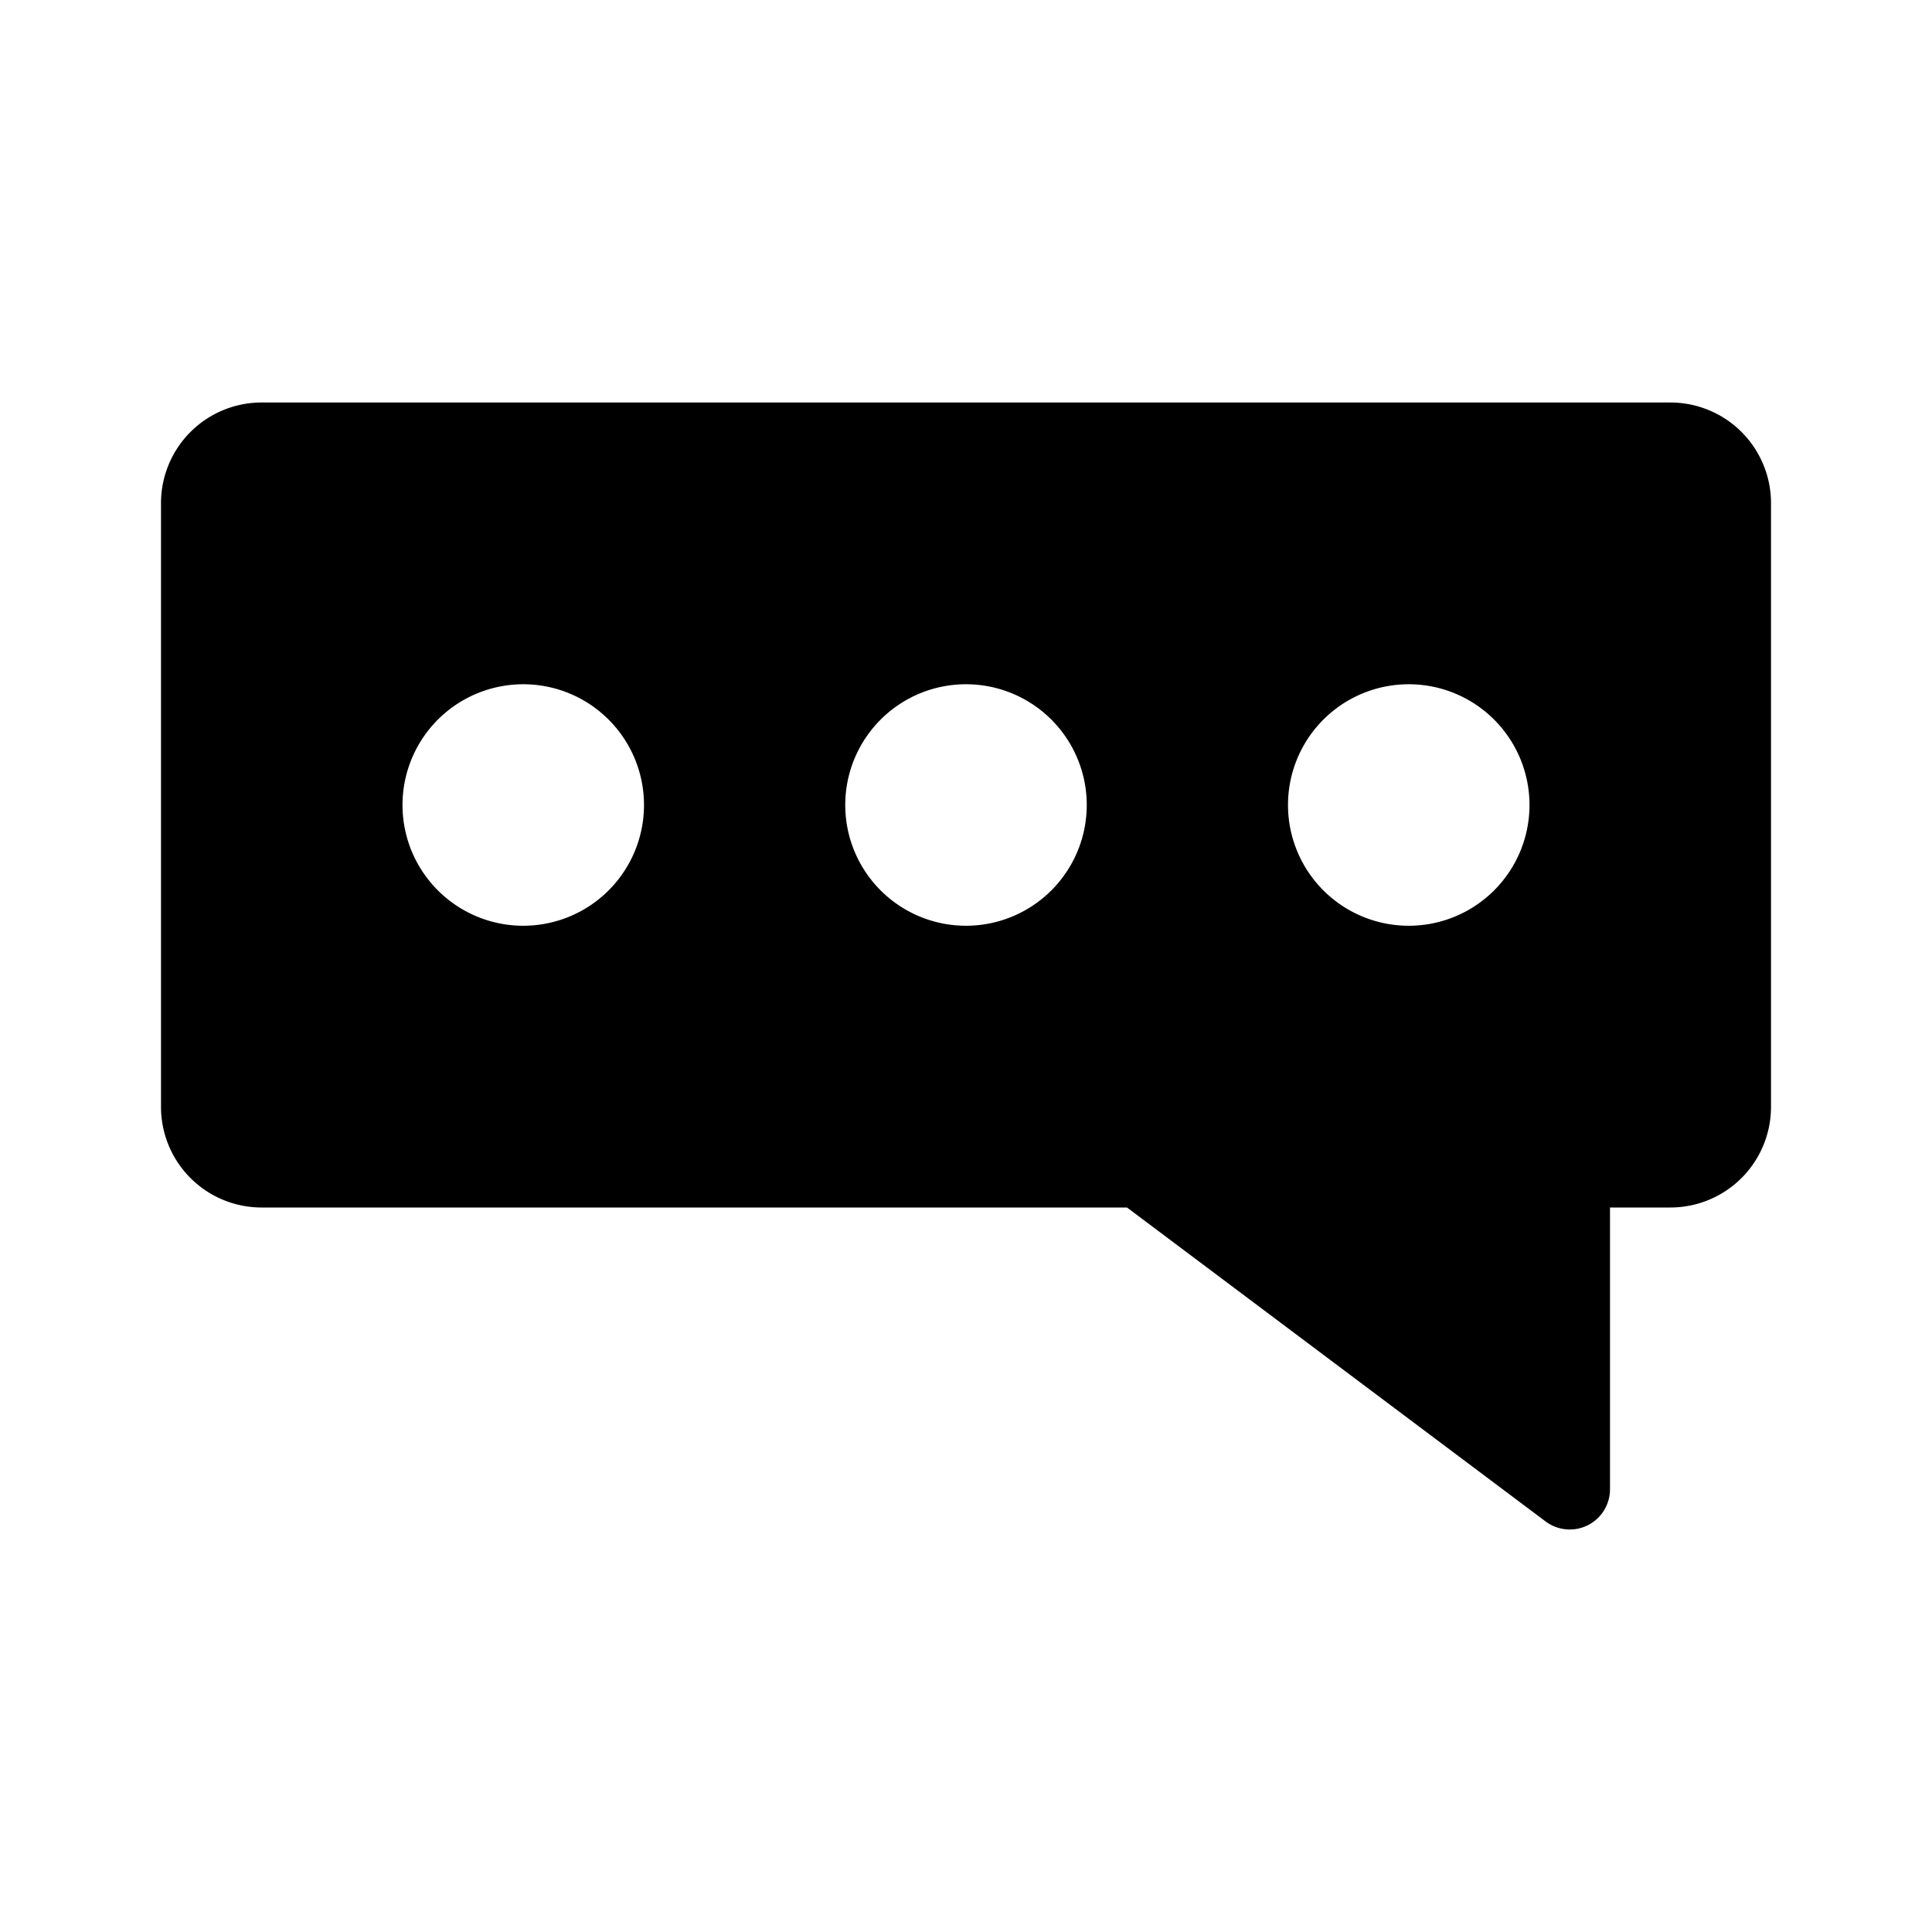 <svg viewBox="0 0 24 24" xmlns="http://www.w3.org/2000/svg">
  <path d="M20.75 5H3.25A1.25 1.25 0 0 0 2 6.25v7.5A1.25 1.25 0 0 0 3.25 15H14l5.2 3.9a.5.5 0 0 0 .8-.4V15h.75A1.25 1.25 0 0 0 22 13.75v-7.5A1.25 1.25 0 0 0 20.75 5ZM6.5 11.5A1.5 1.5 0 1 1 8 10a1.5 1.5 0 0 1-1.5 1.5Zm5.5 0a1.5 1.5 0 1 1 1.5-1.5 1.5 1.5 0 0 1-1.5 1.5Zm5.5-3A1.5 1.5 0 1 1 16 10a1.5 1.5 0 0 1 1.5-1.5Z"/>
</svg>
